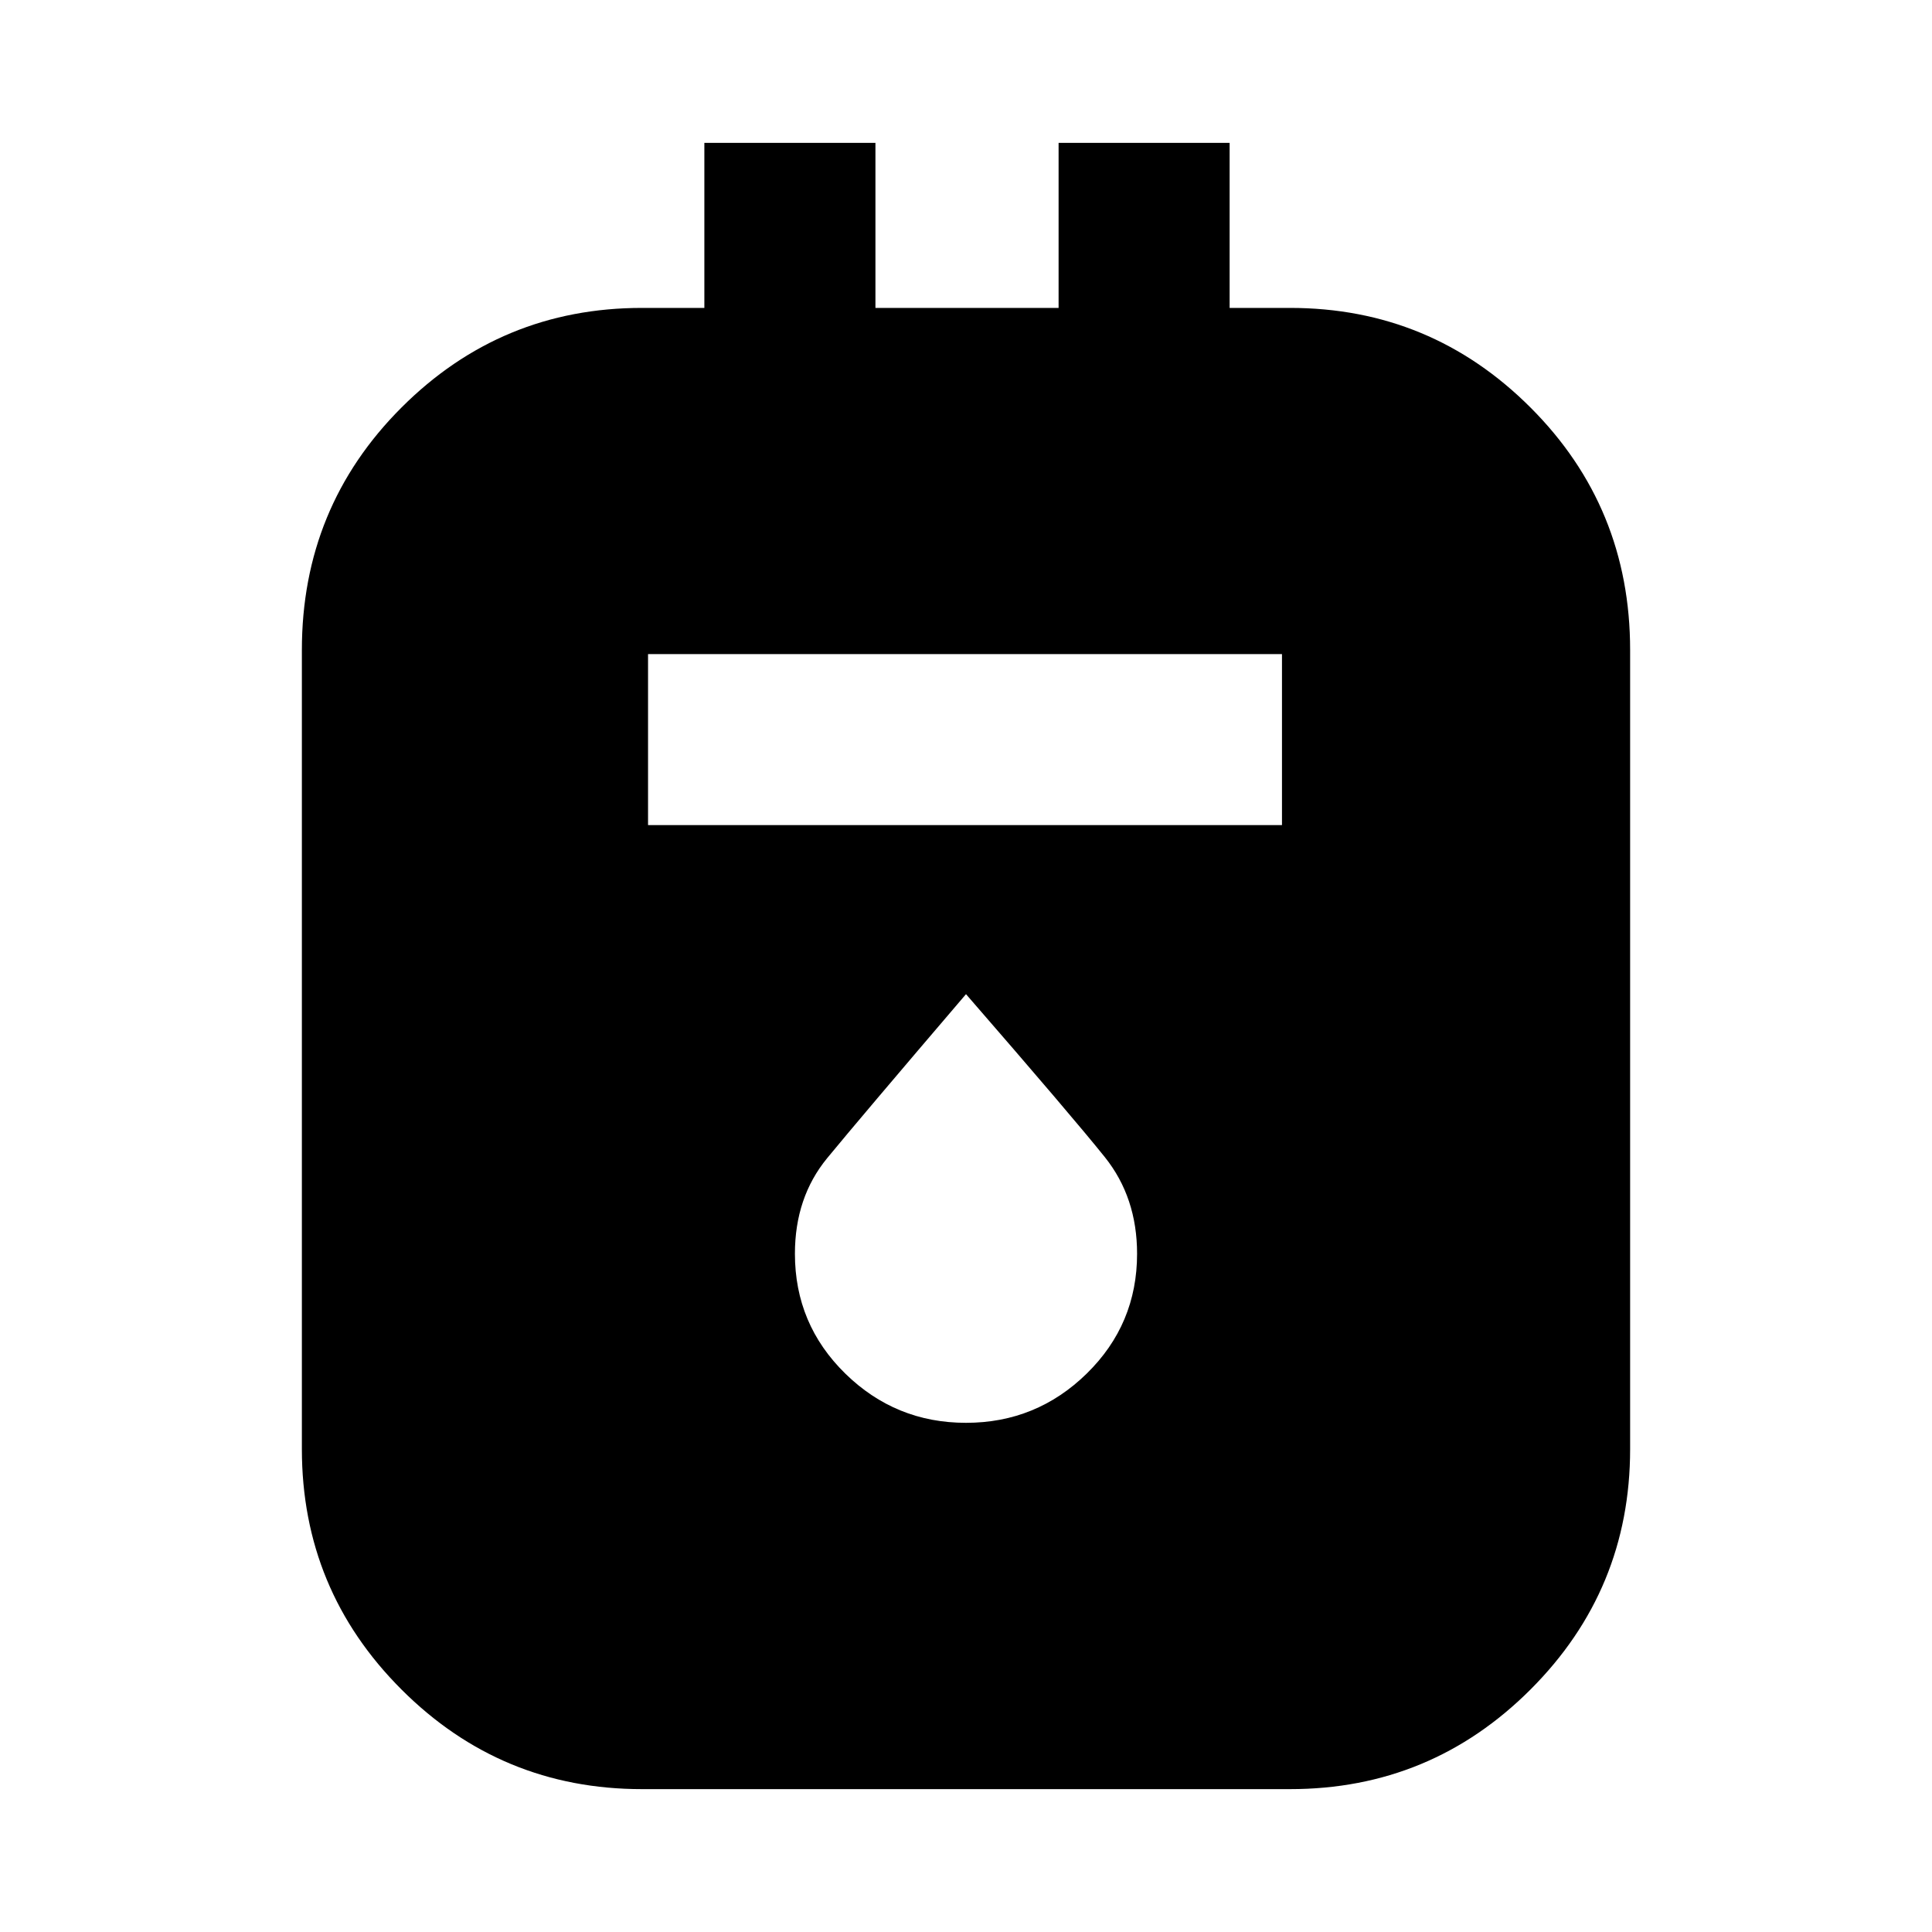<svg xmlns="http://www.w3.org/2000/svg" height="40" width="40"><path d="M13.292 37.042q-2.917 0-4.98-2.063Q6.25 32.917 6.25 30V13.458q0-2.958 2.062-5.02 2.063-2.063 4.98-2.063h1.291V2.958h3.542v3.417h3.792V2.958h3.541v3.417h1.25q2.917 0 4.98 2.063 2.062 2.062 2.062 5.02V30q0 2.917-2.062 4.979-2.063 2.063-4.98 2.063Zm.125-19.959h13.125v-3.541H13.417ZM20 29.458q1.458 0 2.5-1.02 1.042-1.021 1.042-2.48 0-1.166-.667-2-.667-.833-2.875-3.375-2.208 2.584-2.875 3.396-.667.813-.667 1.979 0 1.459 1.042 2.48 1.042 1.02 2.5 1.02Z"/></svg>